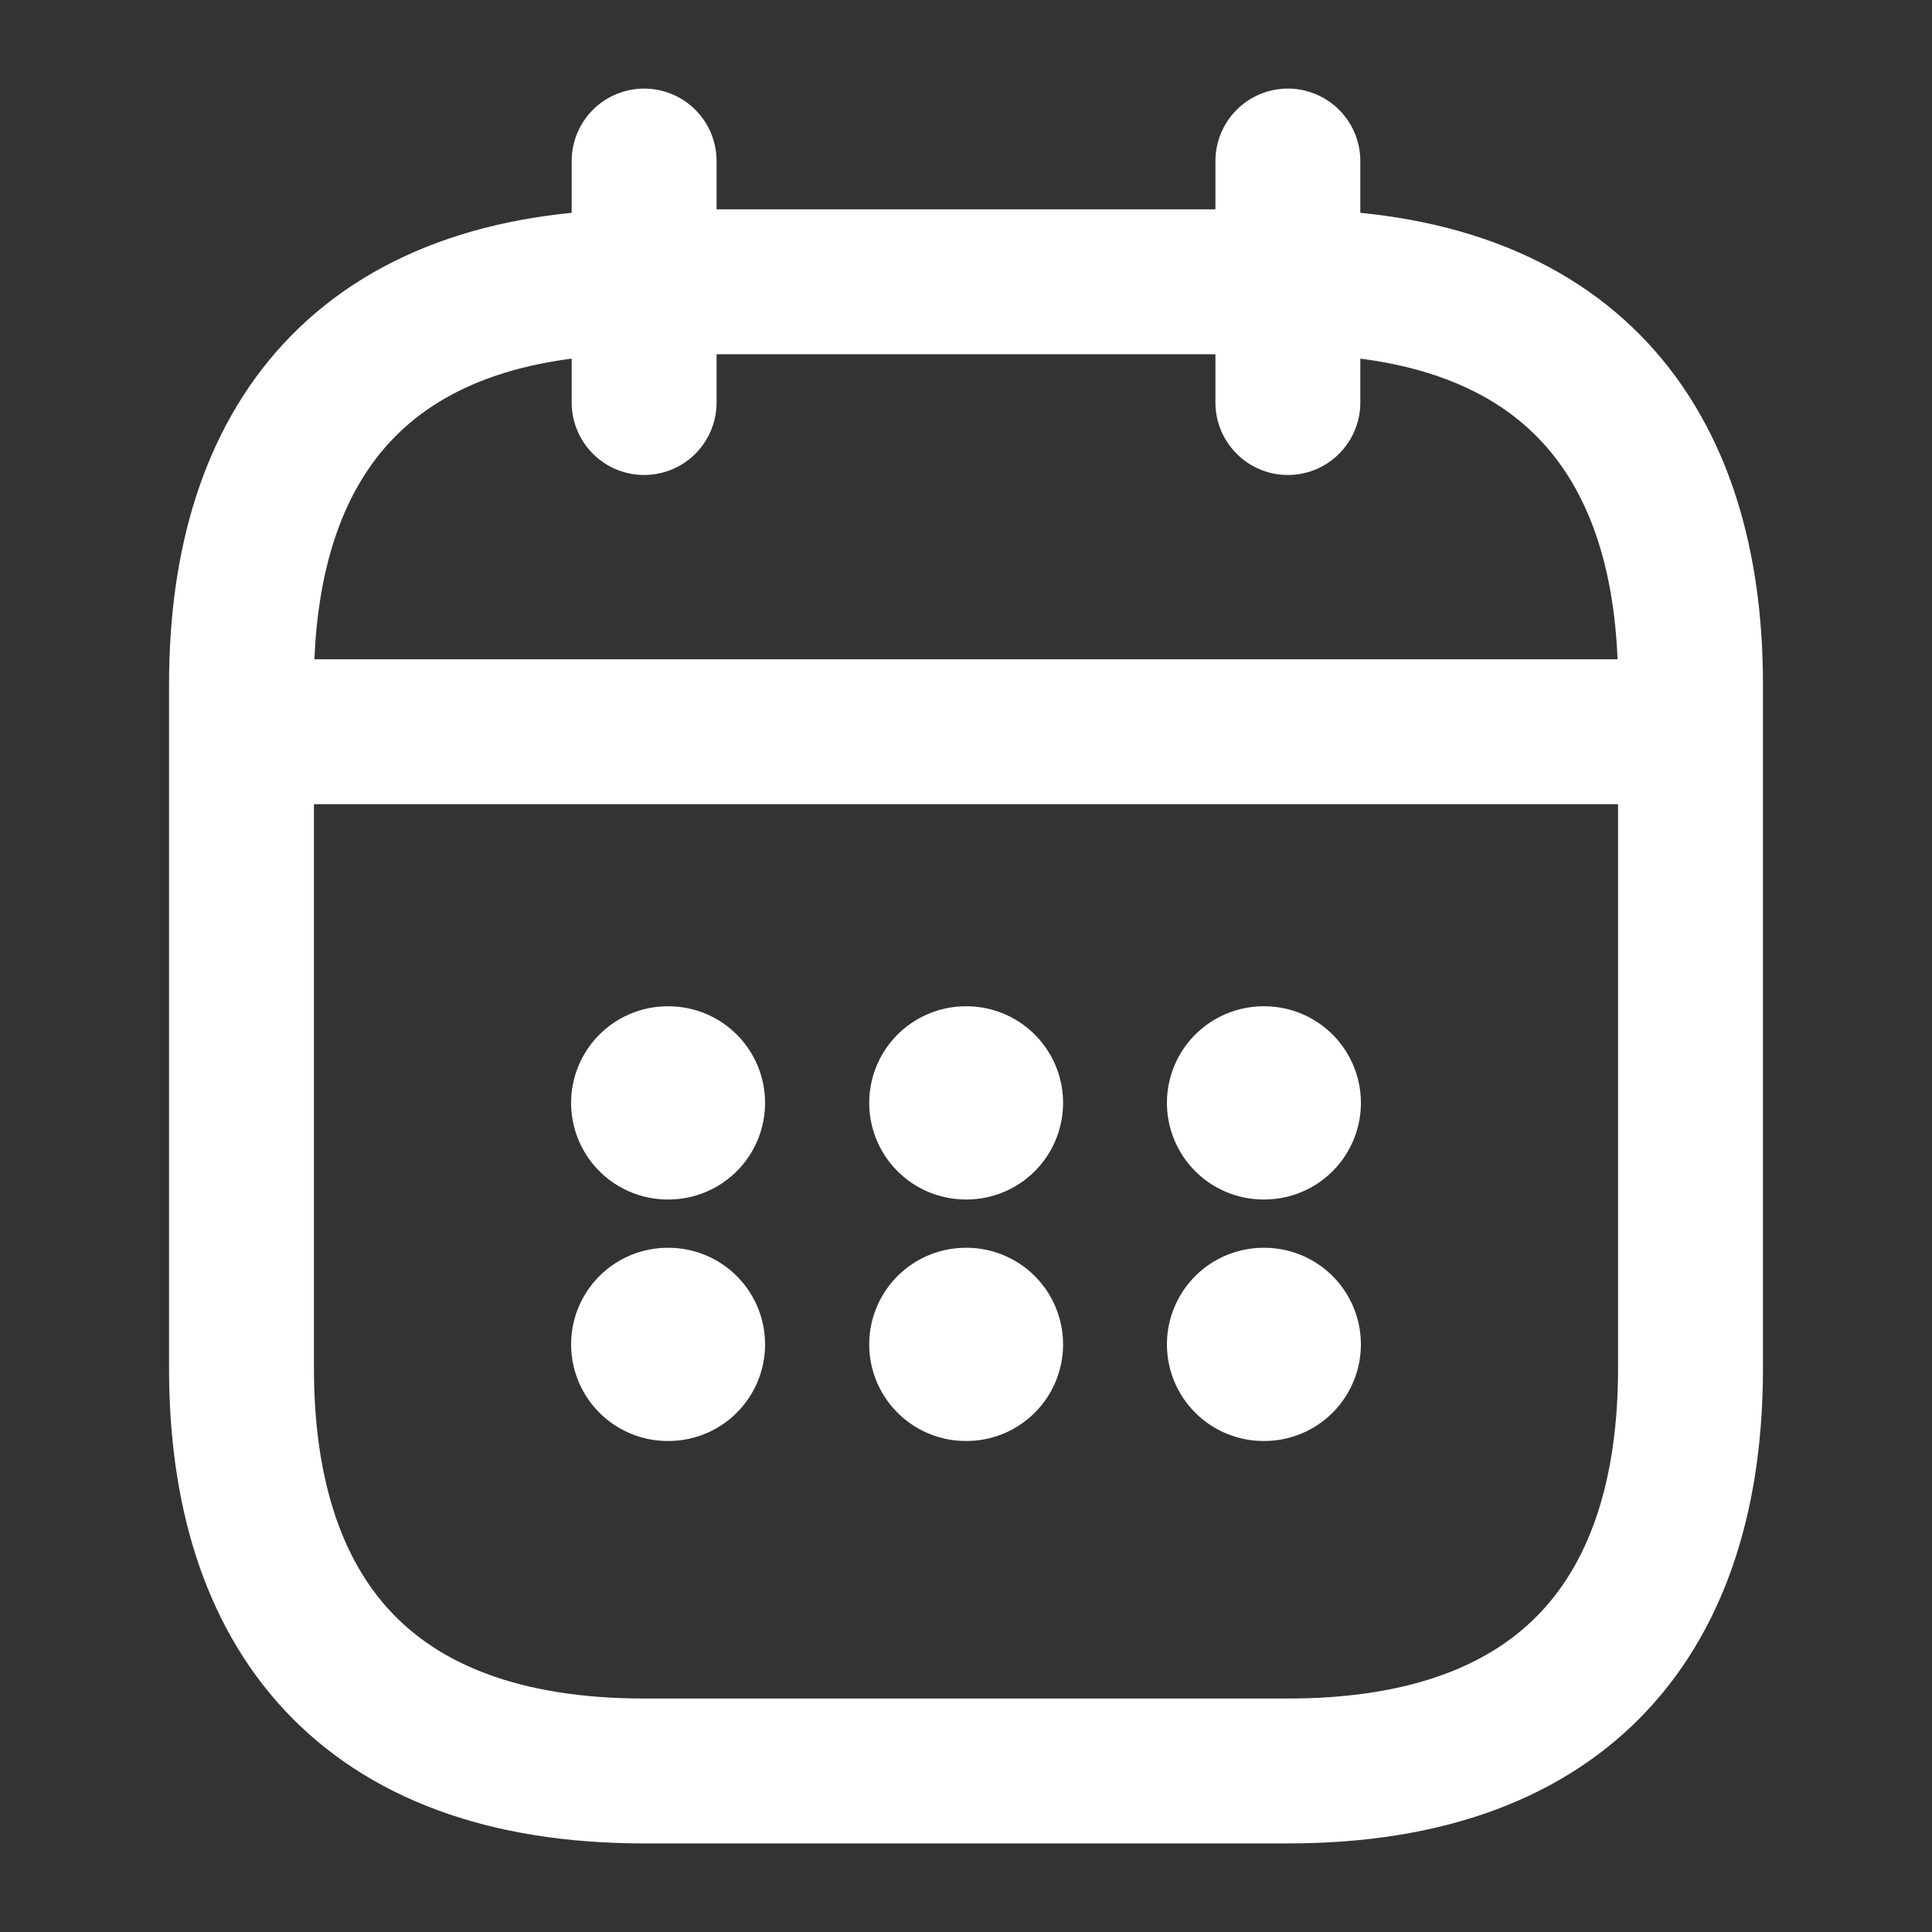 <svg width="20" height="20" viewBox="0 0 20 20" fill="none" xmlns="http://www.w3.org/2000/svg">
    <rect x="0" y="0" width="20" height="20" fill="#333333" stroke="none"/>
    <path d="M6.668 1.667V4.167" stroke="white" stroke-width="1.5" stroke-miterlimit="10" stroke-linecap="round"
          stroke-linejoin="round"/>
    <path d="M13.332 1.667V4.167" stroke="white" stroke-width="1.5" stroke-miterlimit="10" stroke-linecap="round"
          stroke-linejoin="round"/>
    <path d="M2.918 7.575H17.085" stroke="white" stroke-width="1.5" stroke-miterlimit="10" stroke-linecap="round"
          stroke-linejoin="round"/>
    <path d="M17.5 7.083V14.167C17.5 16.667 16.25 18.333 13.333 18.333H6.667C3.75 18.333 2.5 16.667 2.5 14.167V7.083C2.5 4.583 3.75 2.917 6.667 2.917H13.333C16.25 2.917 17.5 4.583 17.5 7.083Z"
          stroke="white" stroke-width="1.5" stroke-miterlimit="10" stroke-linecap="round" stroke-linejoin="round"/>
    <path d="M13.08 11.417H13.088" stroke="white" stroke-width="2" stroke-linecap="round" stroke-linejoin="round"/>
    <path d="M13.08 13.917H13.088" stroke="white" stroke-width="2" stroke-linecap="round" stroke-linejoin="round"/>
    <path d="M9.998 11.417H10.005" stroke="white" stroke-width="2" stroke-linecap="round" stroke-linejoin="round"/>
    <path d="M9.998 13.917H10.005" stroke="white" stroke-width="2" stroke-linecap="round" stroke-linejoin="round"/>
    <path d="M6.912 11.417H6.92" stroke="white" stroke-width="2" stroke-linecap="round" stroke-linejoin="round"/>
    <path d="M6.912 13.917H6.92" stroke="white" stroke-width="2" stroke-linecap="round" stroke-linejoin="round"/>
</svg>
